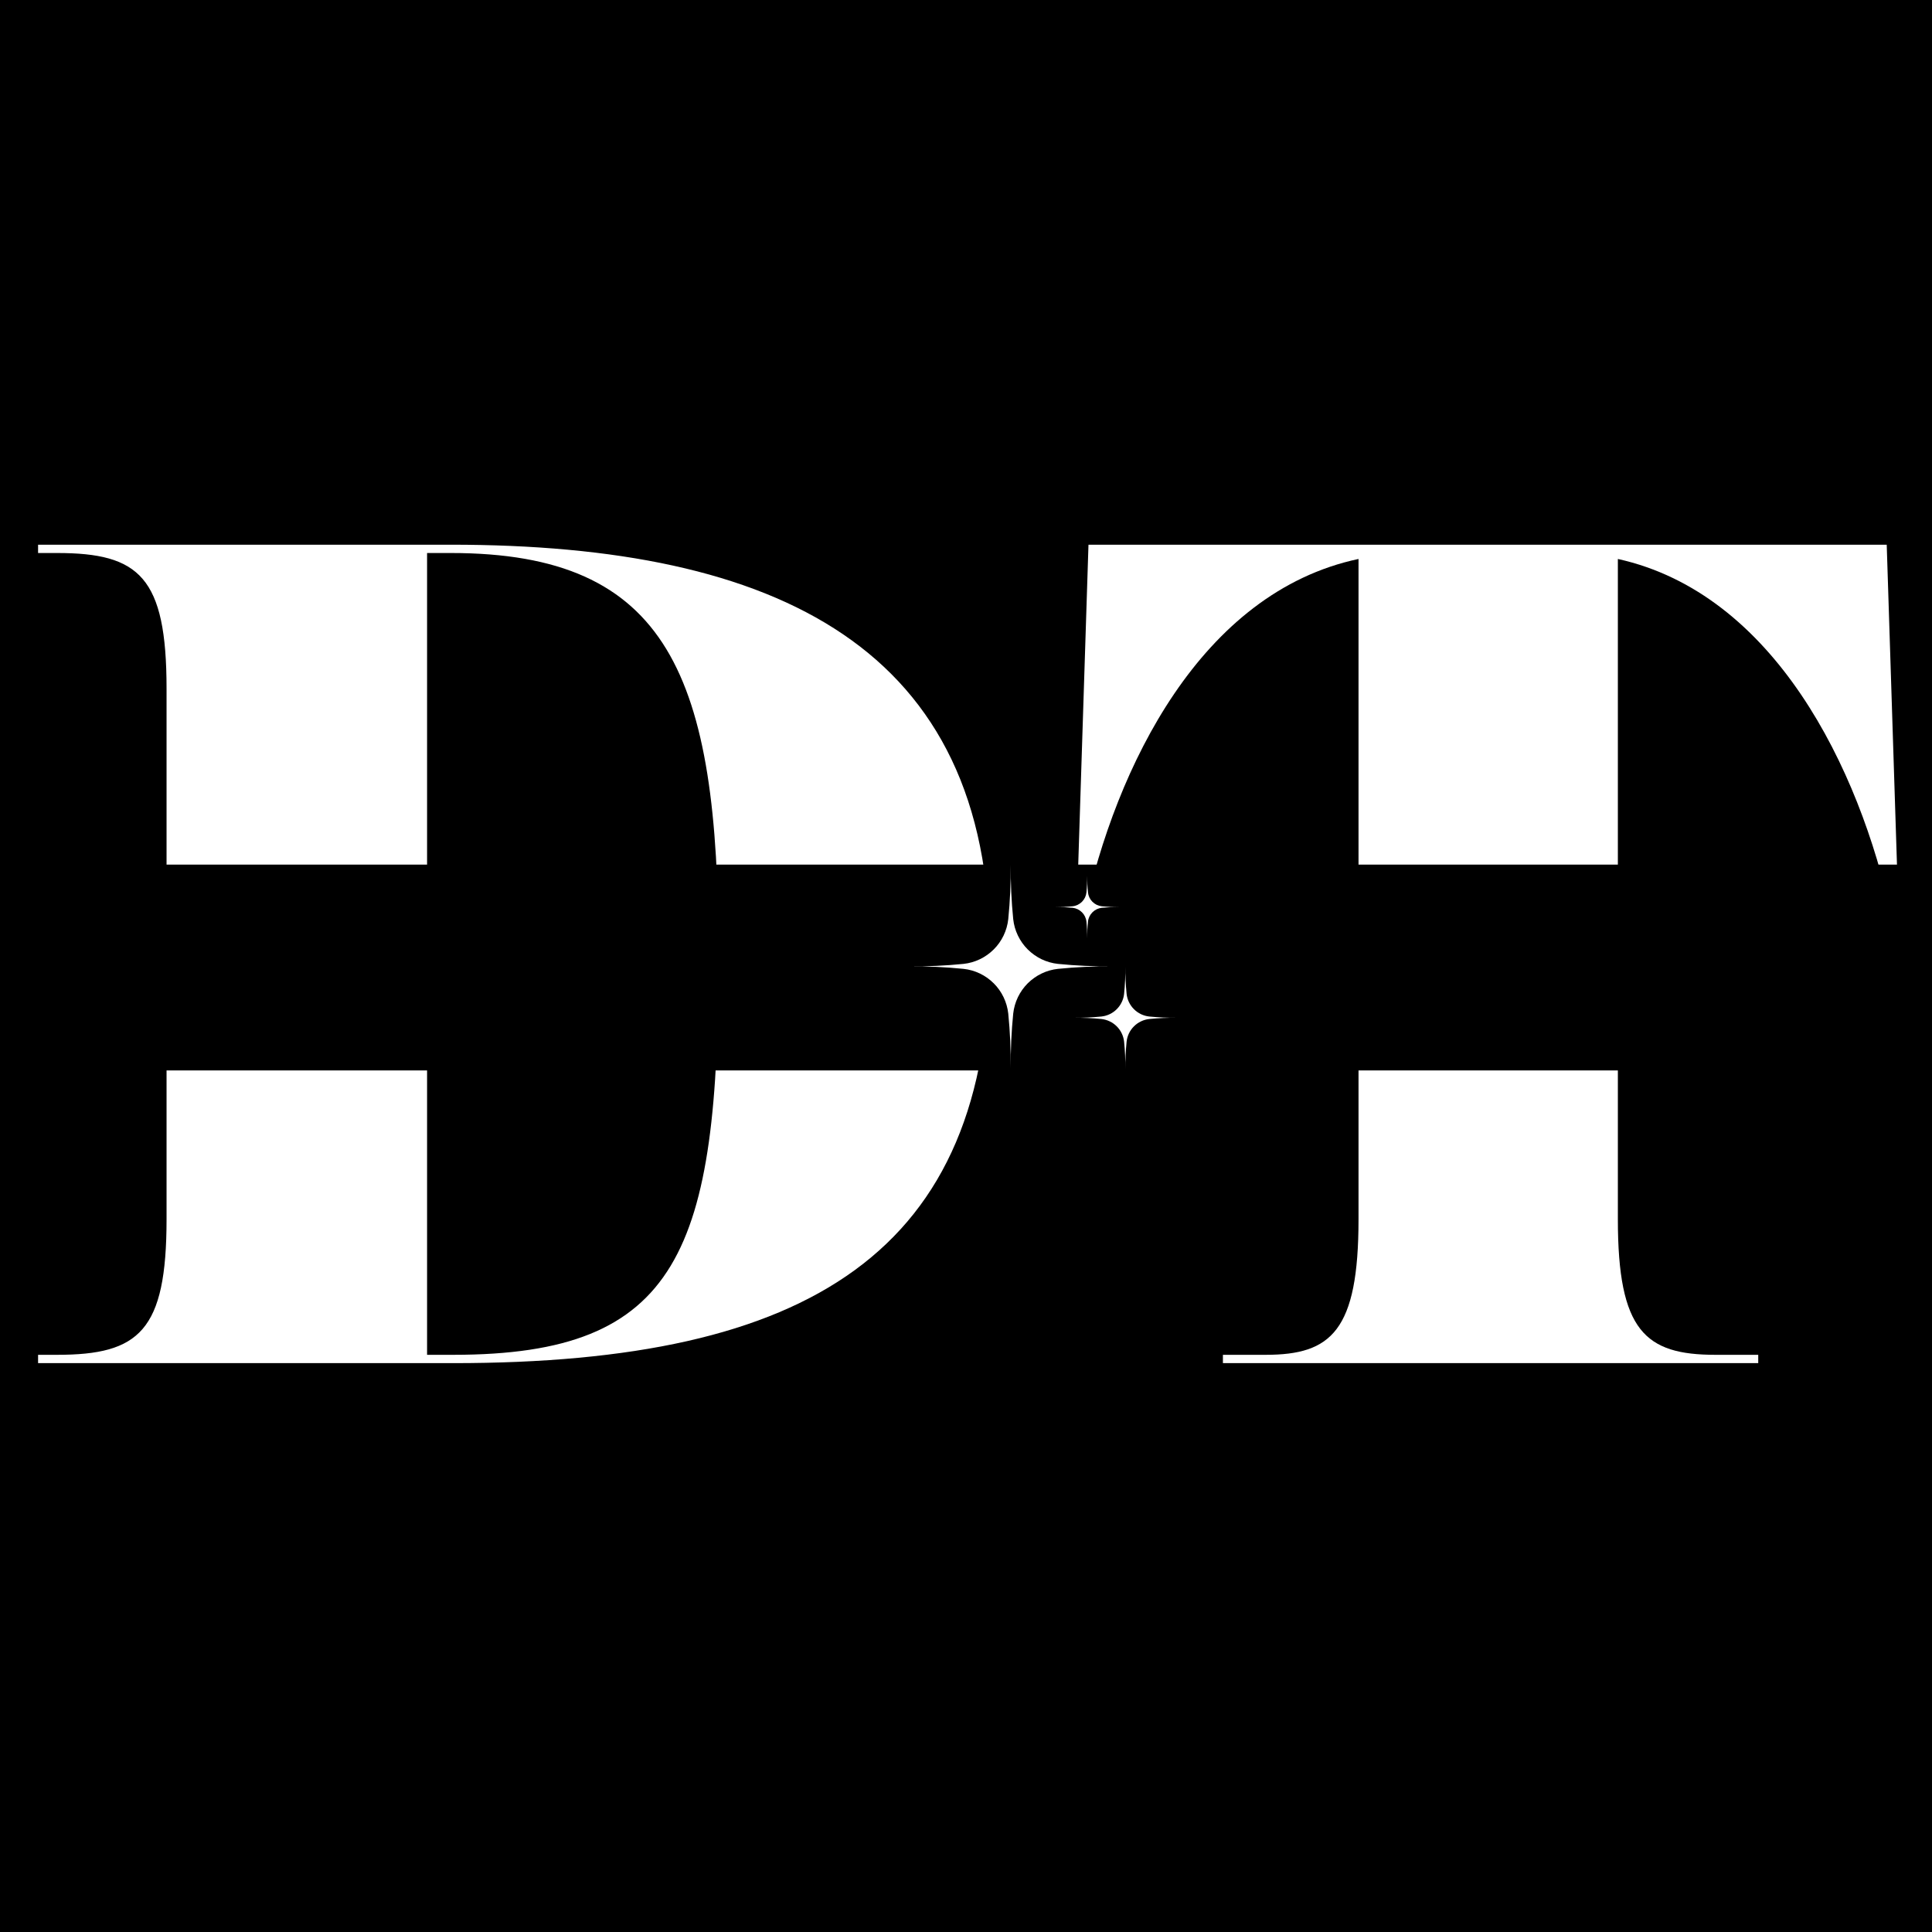 <svg xmlns="http://www.w3.org/2000/svg" xmlns:xlink="http://www.w3.org/1999/xlink" width="500" zoomAndPan="magnify" viewBox="0 0 375 375" height="500" preserveAspectRatio="xMidYMid meet" version="1.2"><defs><clipPath id="272ca7daa1"><path d="M 0 167.816 L 375 167.816 L 375 207.77 L 0 207.77 Z M 0 167.816 "/></clipPath><clipPath id="ff6a9102a1"><path d="M 176.469 167.816 L 216 167.816 L 216 207.566 L 176.469 207.566 Z M 176.469 167.816 "/></clipPath><clipPath id="e570c285a3"><path d="M 208 187 L 228.969 187 L 228.969 207.566 L 208 207.566 Z M 208 187 "/></clipPath></defs><g id="ba95a0894f"><rect x="0" width="375" y="0" height="375" style="fill:#ffffff;fill-opacity:1;stroke:none;"/><rect x="0" width="375" y="0" height="375" style="fill:#000000;fill-opacity:1;stroke:none;"/><g style="fill:#ffffff;fill-opacity:1;"><g transform="translate(0, 264.585)"><path style="stroke:none" d="M 87.512 -158.859 L 7.391 -158.859 L 7.391 -157.246 L 11.082 -157.246 C 27.016 -157.246 32.328 -152.625 32.328 -130.922 L 32.328 -27.938 C 32.328 -6.234 27.016 -1.617 11.082 -1.617 L 7.391 -1.617 L 7.391 0 L 87.973 0 C 157.012 0 192.109 -21.473 192.109 -80.121 C 192.109 -138.773 151.012 -158.859 87.512 -158.859 Z M 87.973 -1.617 L 82.895 -1.617 L 82.895 -157.246 L 87.512 -157.246 C 129.766 -157.246 139.465 -133.461 139.465 -79.43 C 139.465 -21.703 131.844 -1.617 87.973 -1.617 Z M 87.973 -1.617 "/></g></g><g style="fill:#ffffff;fill-opacity:1;"><g transform="translate(202.5, 264.585)"><path style="stroke:none" d="M 164.633 -86.82 L 166.02 -86.82 L 163.711 -158.859 L 8.773 -158.859 L 6.465 -86.82 L 7.852 -86.82 C 14.086 -115.914 30.711 -149.625 61.188 -156.09 L 61.188 -27.938 C 61.188 -6.234 55.879 -1.617 43.18 -1.617 L 34.867 -1.617 L 34.867 0 L 138.773 0 L 138.773 -1.617 L 130.461 -1.617 C 116.836 -1.617 111.527 -6.234 111.527 -27.938 L 111.527 -156.09 C 141.773 -149.395 158.398 -115.684 164.633 -86.82 Z M 164.633 -86.82 "/></g></g><g clip-rule="nonzero" clip-path="url(#272ca7daa1)"><path style=" stroke:none;fill-rule:nonzero;fill:#000000;fill-opacity:1;" d="M 0 167.816 L 374.996 167.816 L 374.996 207.77 L 0 207.77 Z M 0 167.816 "/></g><g clip-rule="nonzero" clip-path="url(#ff6a9102a1)"><path style=" stroke:none;fill-rule:nonzero;fill:#ffffff;fill-opacity:1;" d="M 196.664 178.406 C 196.723 178.957 196.832 179.5 196.98 180.035 C 197.133 180.566 197.332 181.082 197.57 181.582 C 197.809 182.082 198.09 182.559 198.41 183.012 C 198.73 183.465 199.086 183.887 199.477 184.277 C 199.871 184.668 200.293 185.023 200.746 185.344 C 201.195 185.664 201.672 185.945 202.172 186.188 C 202.672 186.426 203.188 186.621 203.723 186.773 C 204.254 186.926 204.797 187.031 205.348 187.09 C 208.855 187.441 212.371 187.602 215.895 187.57 C 212.371 187.543 208.855 187.703 205.348 188.055 C 204.797 188.113 204.254 188.219 203.723 188.371 C 203.188 188.523 202.672 188.719 202.172 188.961 C 201.672 189.199 201.195 189.48 200.746 189.801 C 200.293 190.121 199.871 190.477 199.477 190.867 C 199.086 191.258 198.73 191.68 198.41 192.133 C 198.09 192.586 197.809 193.062 197.57 193.562 C 197.332 194.062 197.133 194.578 196.984 195.109 C 196.832 195.645 196.723 196.188 196.664 196.738 C 196.316 200.246 196.156 203.762 196.184 207.285 C 196.211 203.762 196.051 200.246 195.703 196.738 C 195.641 196.188 195.535 195.645 195.383 195.109 C 195.23 194.578 195.035 194.062 194.797 193.562 C 194.559 193.062 194.277 192.586 193.957 192.133 C 193.637 191.68 193.281 191.258 192.887 190.867 C 192.496 190.477 192.074 190.117 191.621 189.797 C 191.168 189.477 190.695 189.199 190.195 188.957 C 189.695 188.719 189.18 188.523 188.645 188.371 C 188.113 188.219 187.57 188.113 187.02 188.055 C 183.512 187.703 179.996 187.543 176.469 187.57 C 179.996 187.602 183.512 187.441 187.02 187.09 C 187.57 187.031 188.113 186.926 188.645 186.773 C 189.18 186.621 189.695 186.426 190.195 186.184 C 190.695 185.945 191.168 185.664 191.621 185.344 C 192.074 185.023 192.496 184.668 192.887 184.277 C 193.281 183.887 193.637 183.465 193.957 183.012 C 194.277 182.559 194.559 182.082 194.797 181.582 C 195.035 181.082 195.23 180.566 195.383 180.035 C 195.535 179.5 195.641 178.957 195.703 178.406 C 196.051 174.898 196.211 171.383 196.184 167.859 C 196.156 171.383 196.316 174.898 196.664 178.406 Z M 196.664 178.406 "/></g><g clip-rule="nonzero" clip-path="url(#e570c285a3)"><path style=" stroke:none;fill-rule:nonzero;fill:#ffffff;fill-opacity:1;" d="M 218.672 192.91 C 218.734 193.473 218.887 194.008 219.129 194.516 C 219.375 195.027 219.695 195.48 220.098 195.879 C 220.496 196.281 220.949 196.602 221.461 196.848 C 221.969 197.09 222.504 197.242 223.066 197.305 C 224.84 197.48 226.621 197.562 228.406 197.547 C 226.621 197.531 224.84 197.613 223.066 197.789 C 222.504 197.852 221.969 198.004 221.461 198.25 C 220.949 198.492 220.496 198.816 220.098 199.215 C 219.695 199.613 219.375 200.07 219.129 200.578 C 218.887 201.09 218.734 201.625 218.672 202.184 C 218.496 203.961 218.414 205.738 218.43 207.523 C 218.445 205.738 218.363 203.961 218.188 202.184 C 218.125 201.625 217.973 201.09 217.727 200.578 C 217.484 200.07 217.16 199.613 216.762 199.215 C 216.363 198.816 215.906 198.492 215.398 198.25 C 214.887 198.004 214.352 197.852 213.793 197.789 C 212.016 197.613 210.238 197.531 208.453 197.547 C 210.238 197.562 212.016 197.48 213.793 197.305 C 214.352 197.242 214.887 197.09 215.398 196.848 C 215.906 196.602 216.363 196.281 216.762 195.879 C 217.16 195.48 217.484 195.027 217.727 194.516 C 217.973 194.008 218.125 193.473 218.188 192.91 C 218.363 191.137 218.445 189.355 218.43 187.57 C 218.414 189.355 218.496 191.137 218.672 192.91 Z M 218.672 192.91 "/></g><path style=" stroke:none;fill-rule:nonzero;fill:#ffffff;fill-opacity:1;" d="M 211.176 173.223 C 211.211 173.566 211.305 173.895 211.453 174.207 C 211.602 174.516 211.801 174.793 212.043 175.039 C 212.289 175.281 212.566 175.48 212.875 175.629 C 213.188 175.777 213.516 175.871 213.855 175.906 C 214.941 176.016 216.027 176.066 217.117 176.055 C 216.027 176.047 214.941 176.098 213.855 176.203 C 213.516 176.242 213.188 176.336 212.875 176.484 C 212.566 176.633 212.289 176.832 212.043 177.074 C 211.801 177.316 211.602 177.594 211.453 177.906 C 211.305 178.219 211.211 178.543 211.176 178.887 C 211.066 179.973 211.016 181.059 211.023 182.148 C 211.035 181.059 210.984 179.973 210.875 178.887 C 210.84 178.543 210.746 178.219 210.598 177.906 C 210.449 177.594 210.25 177.316 210.008 177.074 C 209.762 176.832 209.484 176.633 209.176 176.484 C 208.863 176.336 208.535 176.242 208.195 176.203 C 207.109 176.098 206.023 176.047 204.934 176.055 C 206.023 176.066 207.109 176.016 208.195 175.906 C 208.535 175.871 208.863 175.777 209.176 175.629 C 209.484 175.477 209.762 175.281 210.008 175.039 C 210.25 174.793 210.445 174.516 210.598 174.207 C 210.746 173.895 210.84 173.566 210.875 173.223 C 210.984 172.141 211.035 171.055 211.023 169.965 C 211.016 171.055 211.066 172.141 211.176 173.223 Z M 211.176 173.223 "/></g></svg>